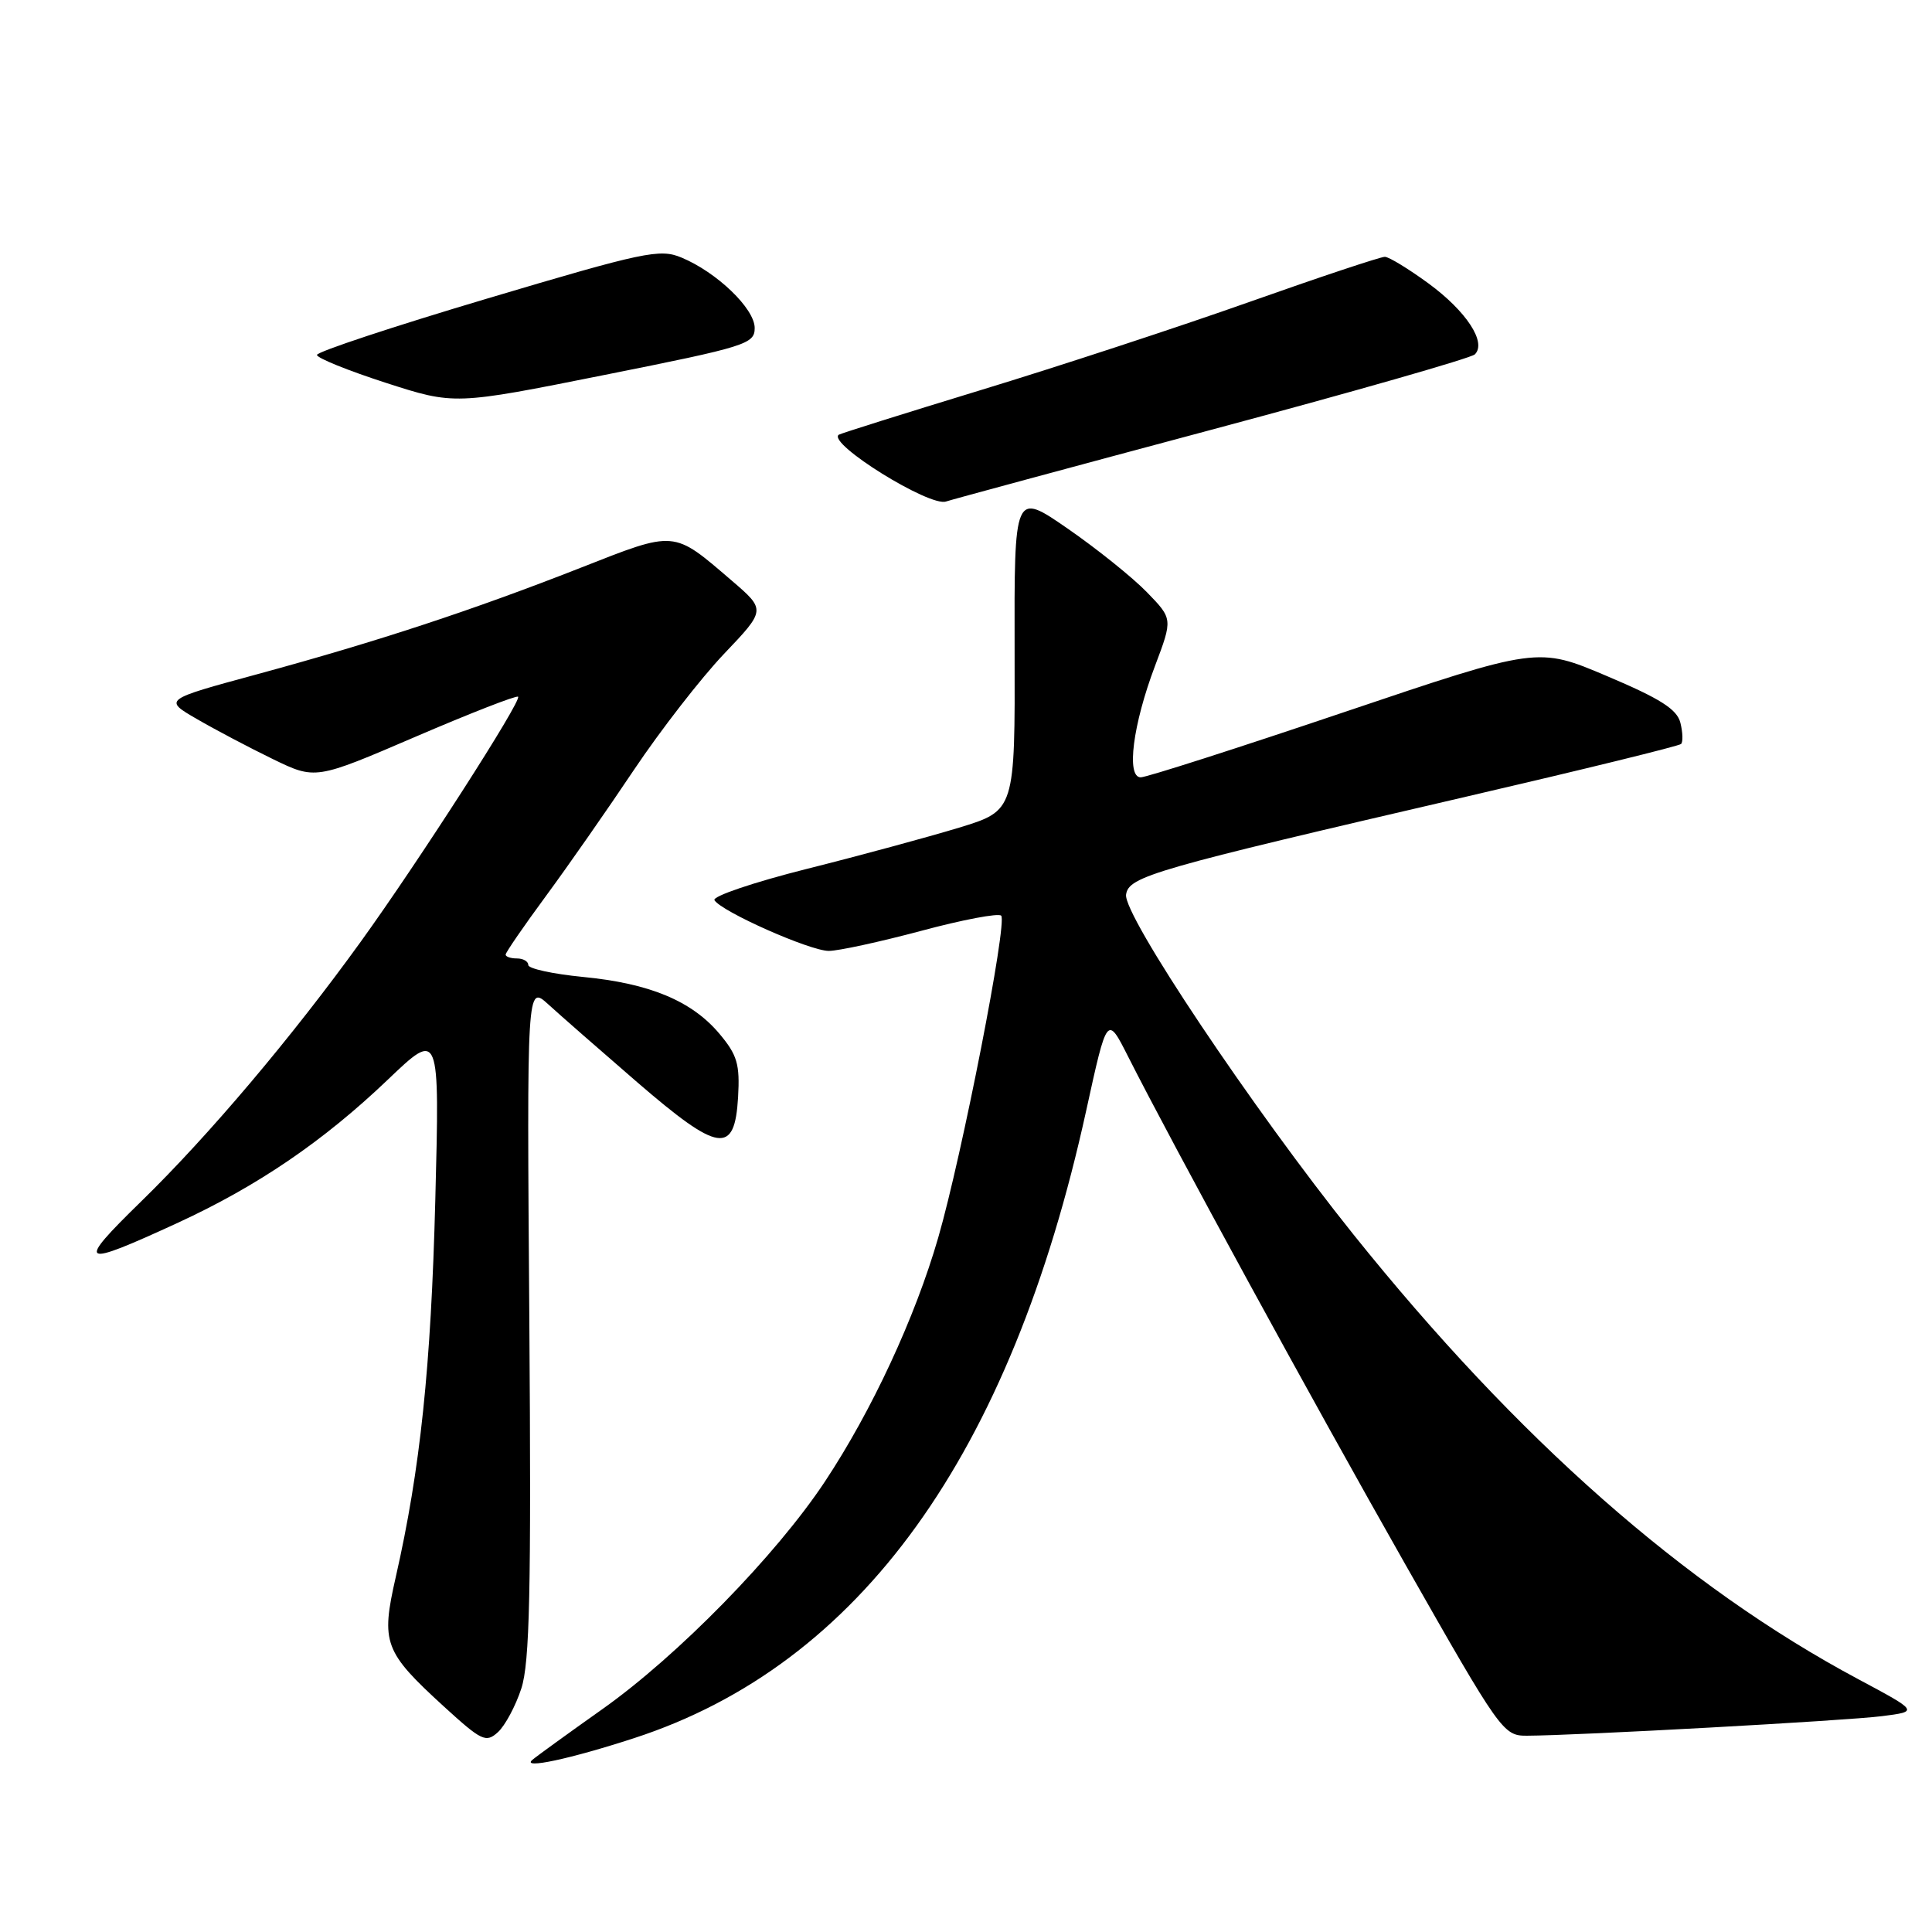<?xml version="1.0" encoding="UTF-8" standalone="no"?>
<!DOCTYPE svg PUBLIC "-//W3C//DTD SVG 1.1//EN" "http://www.w3.org/Graphics/SVG/1.1/DTD/svg11.dtd" >
<svg xmlns="http://www.w3.org/2000/svg" xmlns:xlink="http://www.w3.org/1999/xlink" version="1.1" viewBox="0 0 256 256">
 <g >
 <path fill="currentColor"
d=" M 84.00 230.32 C 113.91 220.60 133.92 192.82 143.93 147.15 C 146.70 134.50 146.70 134.50 149.48 140.00 C 155.48 151.86 173.90 185.61 186.19 207.25 C 198.82 229.48 199.19 230.00 202.31 229.99 C 208.88 229.97 244.69 228.00 249.37 227.40 C 254.23 226.78 254.23 226.78 246.23 222.50 C 223.23 210.22 201.08 190.69 179.31 163.54 C 165.94 146.85 148.82 121.26 149.21 118.54 C 149.55 116.12 152.80 115.19 194.38 105.54 C 209.72 101.98 222.49 98.85 222.75 98.58 C 223.02 98.31 222.98 97.05 222.66 95.77 C 222.21 93.98 220.01 92.58 212.92 89.58 C 203.77 85.70 203.77 85.70 178.14 94.35 C 164.04 99.11 151.89 103.01 151.15 103.00 C 149.21 103.00 150.11 96.00 153.04 88.25 C 155.40 82.00 155.40 82.00 151.97 78.47 C 150.09 76.53 145.36 72.73 141.47 70.04 C 134.39 65.15 134.39 65.15 134.44 86.28 C 134.50 107.40 134.50 107.40 127.08 109.67 C 122.99 110.91 113.90 113.38 106.88 115.14 C 99.85 116.91 94.36 118.77 94.67 119.28 C 95.61 120.80 107.33 126.00 109.82 126.00 C 111.09 126.00 116.60 124.80 122.07 123.34 C 127.53 121.87 132.30 120.97 132.66 121.33 C 133.52 122.18 127.48 153.06 124.32 163.99 C 121.26 174.58 115.52 186.93 109.31 196.31 C 102.83 206.09 89.82 219.39 79.79 226.49 C 75.23 229.72 71.06 232.74 70.53 233.20 C 69.08 234.45 75.53 233.08 84.00 230.32 Z  M 69.08 223.73 C 70.19 220.32 70.40 210.86 70.14 175.00 C 69.81 130.50 69.81 130.50 72.66 133.09 C 74.22 134.52 79.52 139.15 84.42 143.39 C 95.27 152.75 97.35 153.06 97.80 145.38 C 98.05 141.01 97.69 139.79 95.33 136.98 C 91.67 132.63 86.09 130.30 77.25 129.45 C 73.26 129.06 70.00 128.35 70.00 127.87 C 70.00 127.39 69.33 127.00 68.50 127.00 C 67.67 127.00 67.00 126.77 67.00 126.49 C 67.00 126.21 69.40 122.72 72.33 118.74 C 75.26 114.76 80.52 107.22 84.01 102.00 C 87.51 96.78 92.87 89.87 95.92 86.66 C 101.48 80.82 101.48 80.82 96.99 76.96 C 89.12 70.21 89.62 70.25 76.87 75.26 C 62.63 80.85 50.01 85.01 34.08 89.34 C 21.66 92.71 21.66 92.71 26.08 95.27 C 28.51 96.68 33.04 99.07 36.15 100.58 C 41.80 103.32 41.80 103.32 55.04 97.63 C 62.32 94.50 68.45 92.11 68.65 92.32 C 69.17 92.83 55.47 114.16 47.78 124.81 C 38.65 137.46 27.70 150.42 18.73 159.17 C 9.95 167.74 10.49 168.05 23.62 162.00 C 34.17 157.13 42.85 151.21 51.38 143.07 C 58.26 136.50 58.26 136.50 57.68 159.00 C 57.11 181.16 55.69 194.68 52.44 208.97 C 50.45 217.71 50.88 218.86 58.85 226.15 C 63.82 230.68 64.39 230.96 65.97 229.53 C 66.92 228.67 68.32 226.06 69.08 223.73 Z  M 160.50 56.95 C 179.20 51.95 194.92 47.45 195.42 46.96 C 197.02 45.39 194.32 41.25 189.29 37.56 C 186.65 35.63 184.05 34.04 183.50 34.03 C 182.95 34.02 174.86 36.71 165.52 40.02 C 156.18 43.33 140.20 48.57 130.02 51.67 C 119.83 54.78 111.34 57.45 111.13 57.61 C 109.65 58.79 123.20 67.21 125.36 66.45 C 125.99 66.23 141.80 61.95 160.50 56.95 Z  M 100.00 43.46 C 100.00 40.89 94.97 36.06 90.28 34.12 C 87.43 32.93 85.32 33.38 64.59 39.55 C 52.16 43.25 42.00 46.61 42.00 47.03 C 42.00 47.44 46.10 49.10 51.11 50.72 C 60.22 53.66 60.22 53.66 80.11 49.68 C 98.90 45.93 100.00 45.58 100.00 43.46 Z "/>
</g>
</svg>